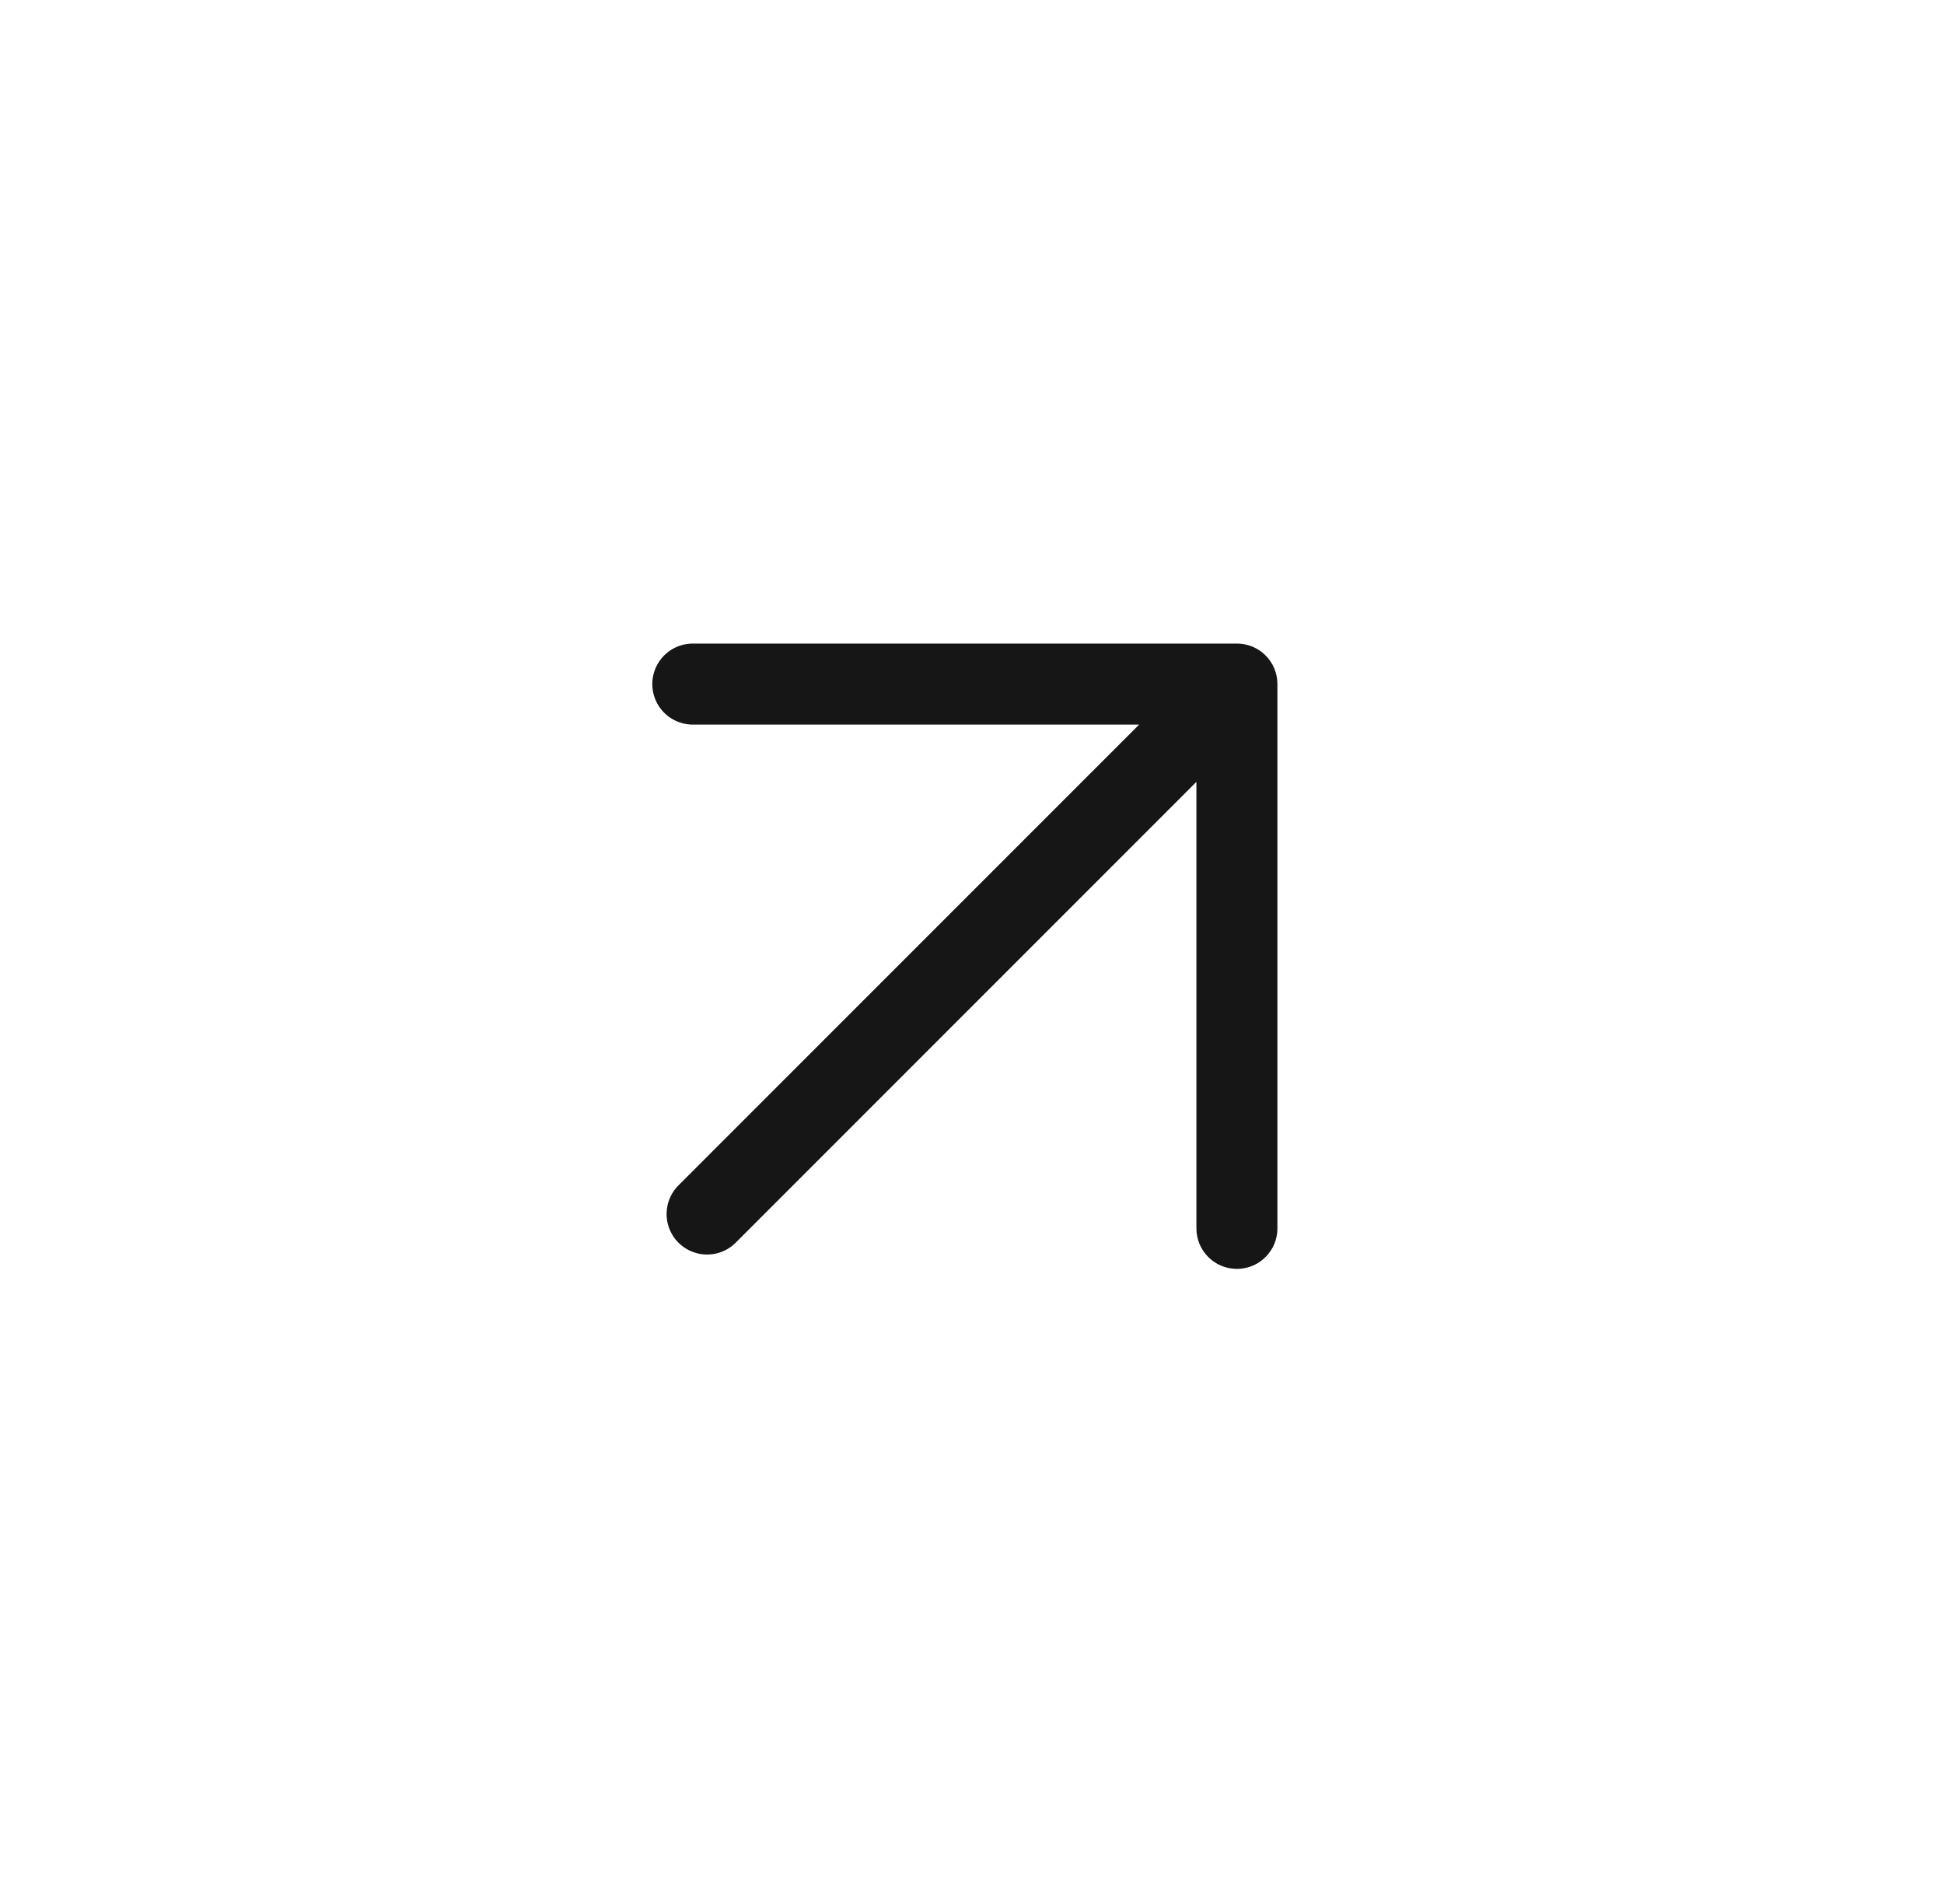 <svg width="48" height="47" viewBox="0 0 48 47" fill="none" xmlns="http://www.w3.org/2000/svg">
<path d="M30.541 30.323V16.887M30.541 16.887H17.106M30.541 16.887L17.459 29.969" stroke="#161616" stroke-width="2" stroke-linecap="round" stroke-linejoin="round"/>
</svg>
